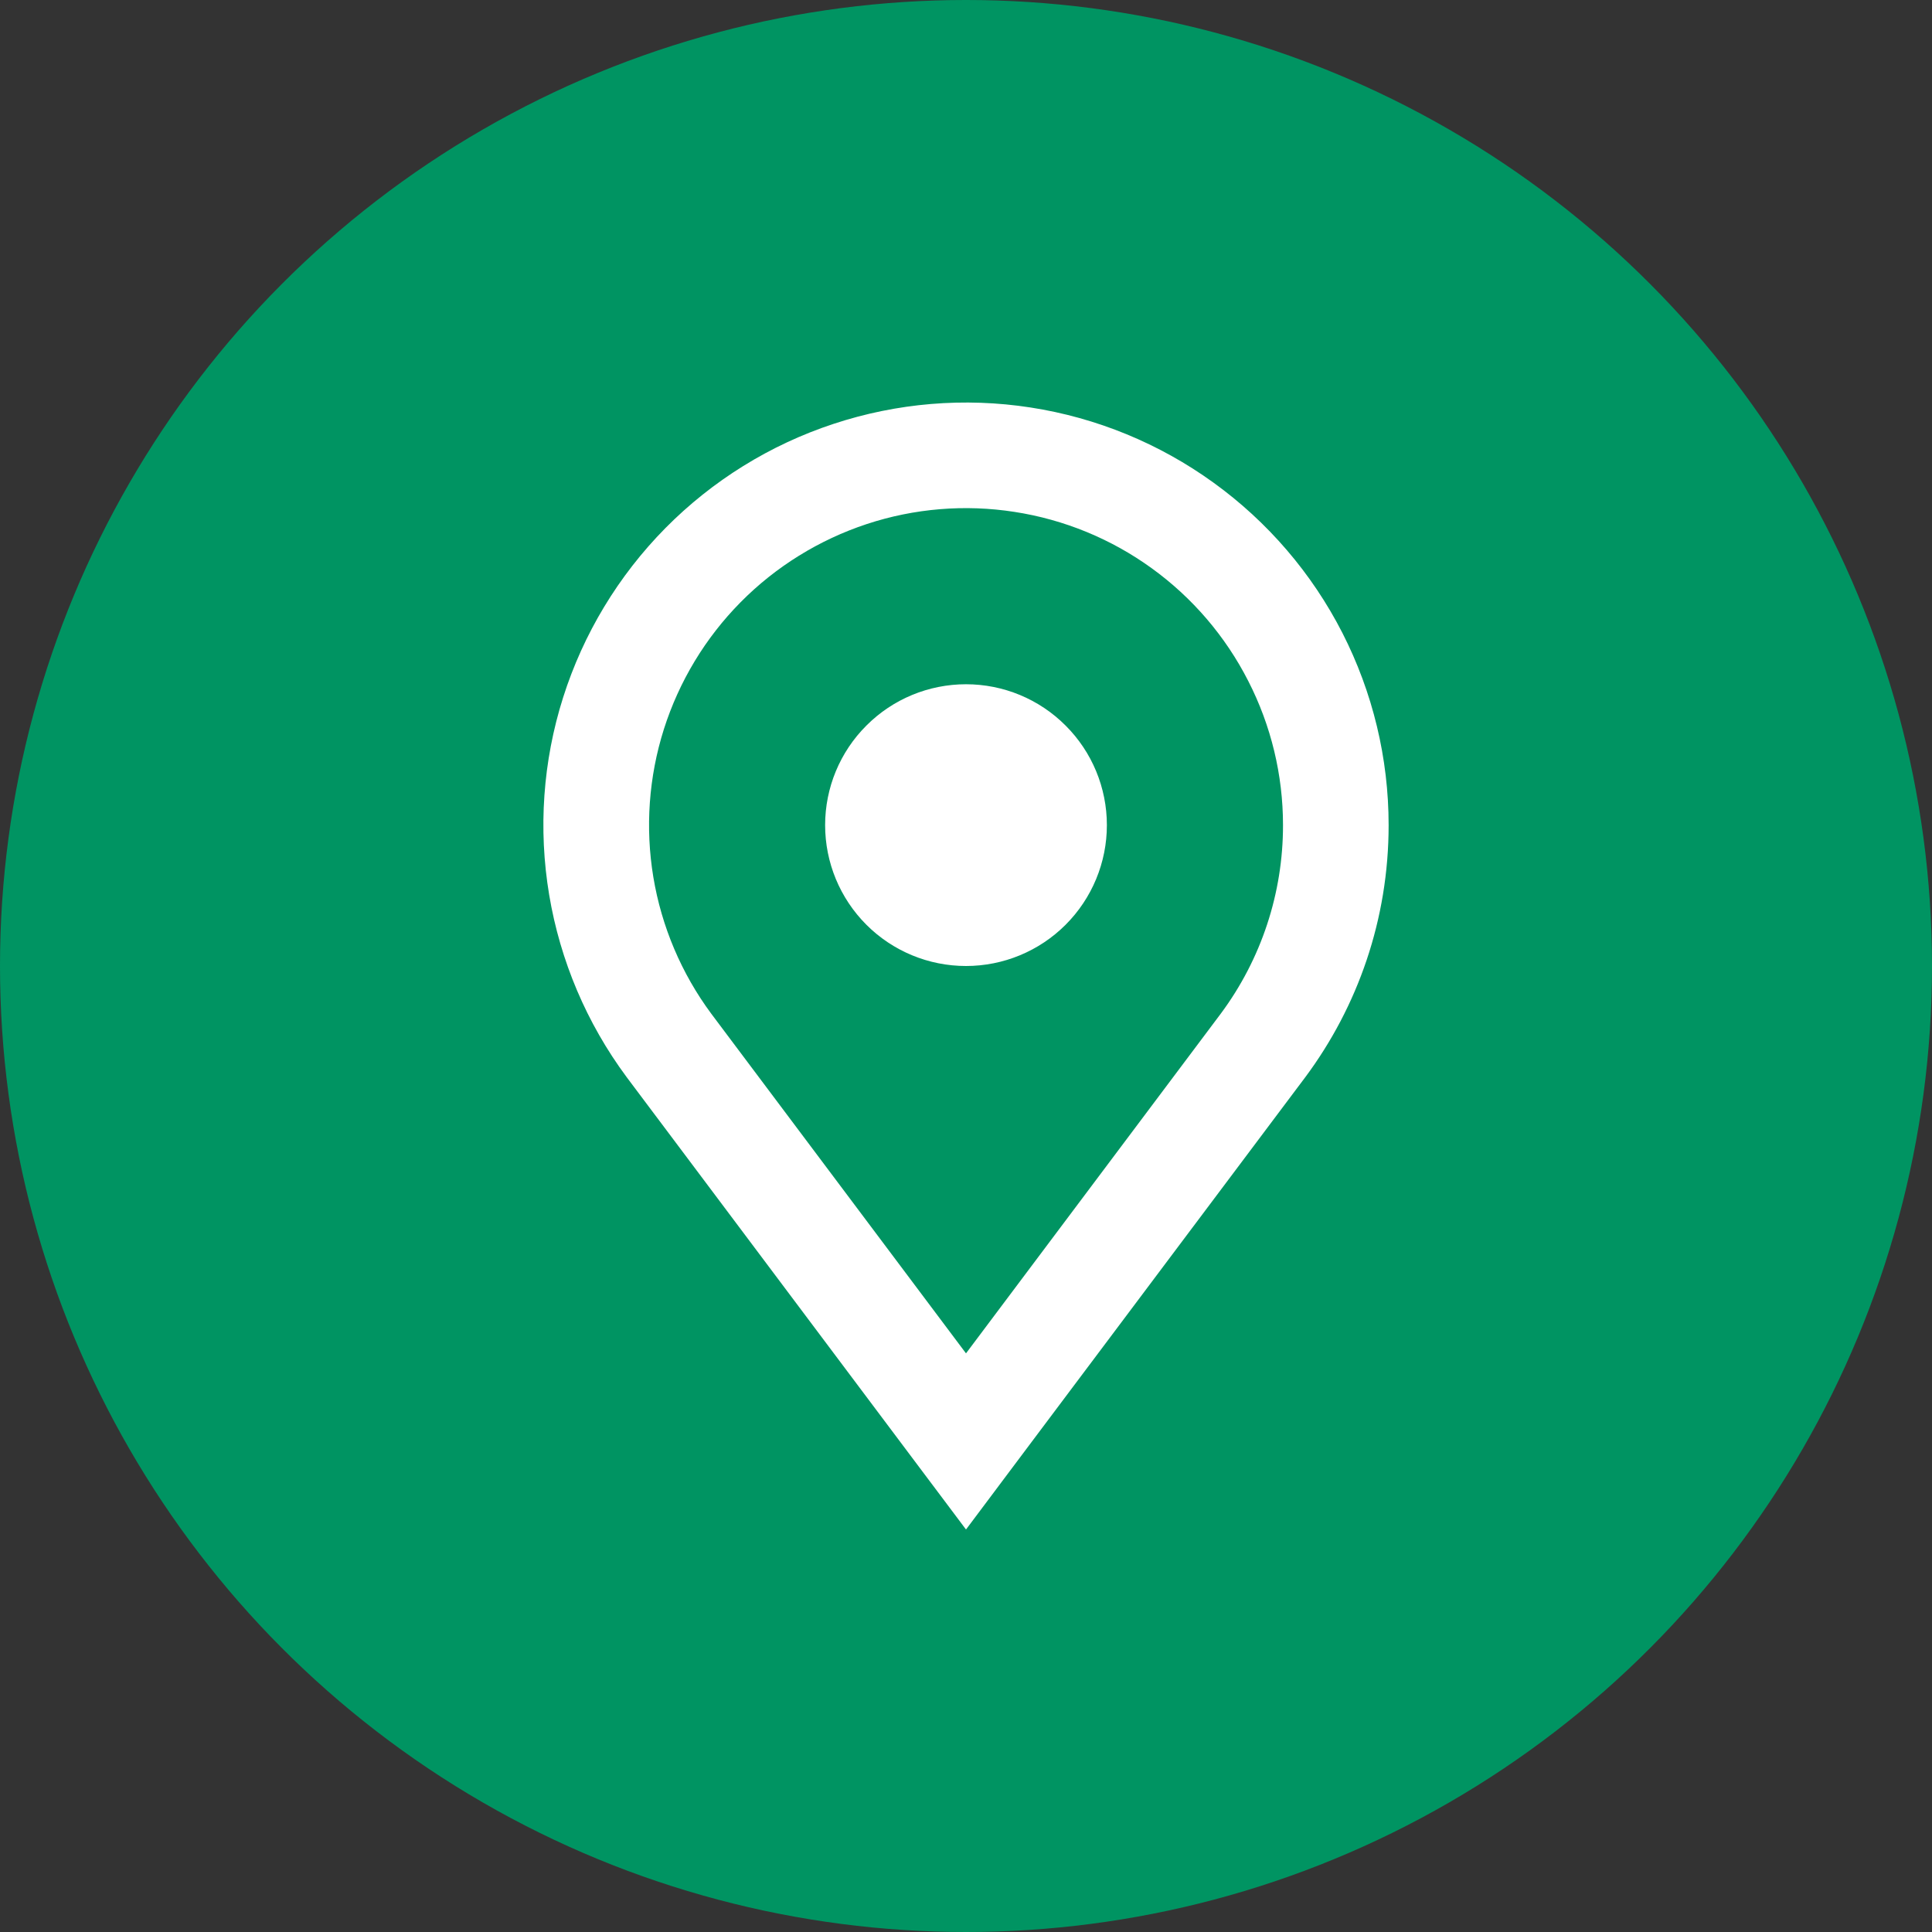 <svg width="24" height="24" viewBox="0 0 24 24" fill="none" xmlns="http://www.w3.org/2000/svg">
<rect x="0" y="0" width="24" height="24" fill="#333333" stroke="none"/>
<circle cx="12" cy="12" r="12" fill="#009462"/>
<path fill-rule="evenodd" clip-rule="evenodd" d="M15.938 10.25C15.939 11.094 15.668 11.915 15.165 12.592L12 16.812L8.835 12.592C8.465 12.092 8.218 11.51 8.116 10.896C8.014 10.281 8.059 9.652 8.247 9.058C8.436 8.464 8.762 7.924 9.2 7.481C9.638 7.038 10.175 6.706 10.767 6.51C11.358 6.315 11.988 6.263 12.603 6.359C13.219 6.454 13.803 6.694 14.307 7.059C14.812 7.424 15.223 7.904 15.506 8.459C15.79 9.013 15.938 9.627 15.938 10.25ZM17.25 10.25C17.25 11.422 16.866 12.504 16.218 13.377L12.82 17.906L12 19L11.179 17.906L7.782 13.377C7.288 12.71 6.959 11.935 6.822 11.116C6.685 10.296 6.744 9.456 6.995 8.665C7.246 7.873 7.682 7.152 8.265 6.561C8.849 5.97 9.565 5.526 10.353 5.266C11.142 5.005 11.981 4.935 12.802 5.062C13.623 5.189 14.402 5.509 15.075 5.996C15.748 6.482 16.297 7.122 16.675 7.861C17.053 8.601 17.25 9.419 17.25 10.25ZM12 12C12.464 12 12.909 11.816 13.237 11.488C13.566 11.159 13.75 10.714 13.75 10.25C13.75 9.786 13.566 9.341 13.237 9.013C12.909 8.684 12.464 8.5 12 8.5C11.536 8.5 11.091 8.684 10.763 9.013C10.434 9.341 10.25 9.786 10.25 10.25C10.25 10.714 10.434 11.159 10.763 11.488C11.091 11.816 11.536 12 12 12Z" fill="white"/>
</svg>
